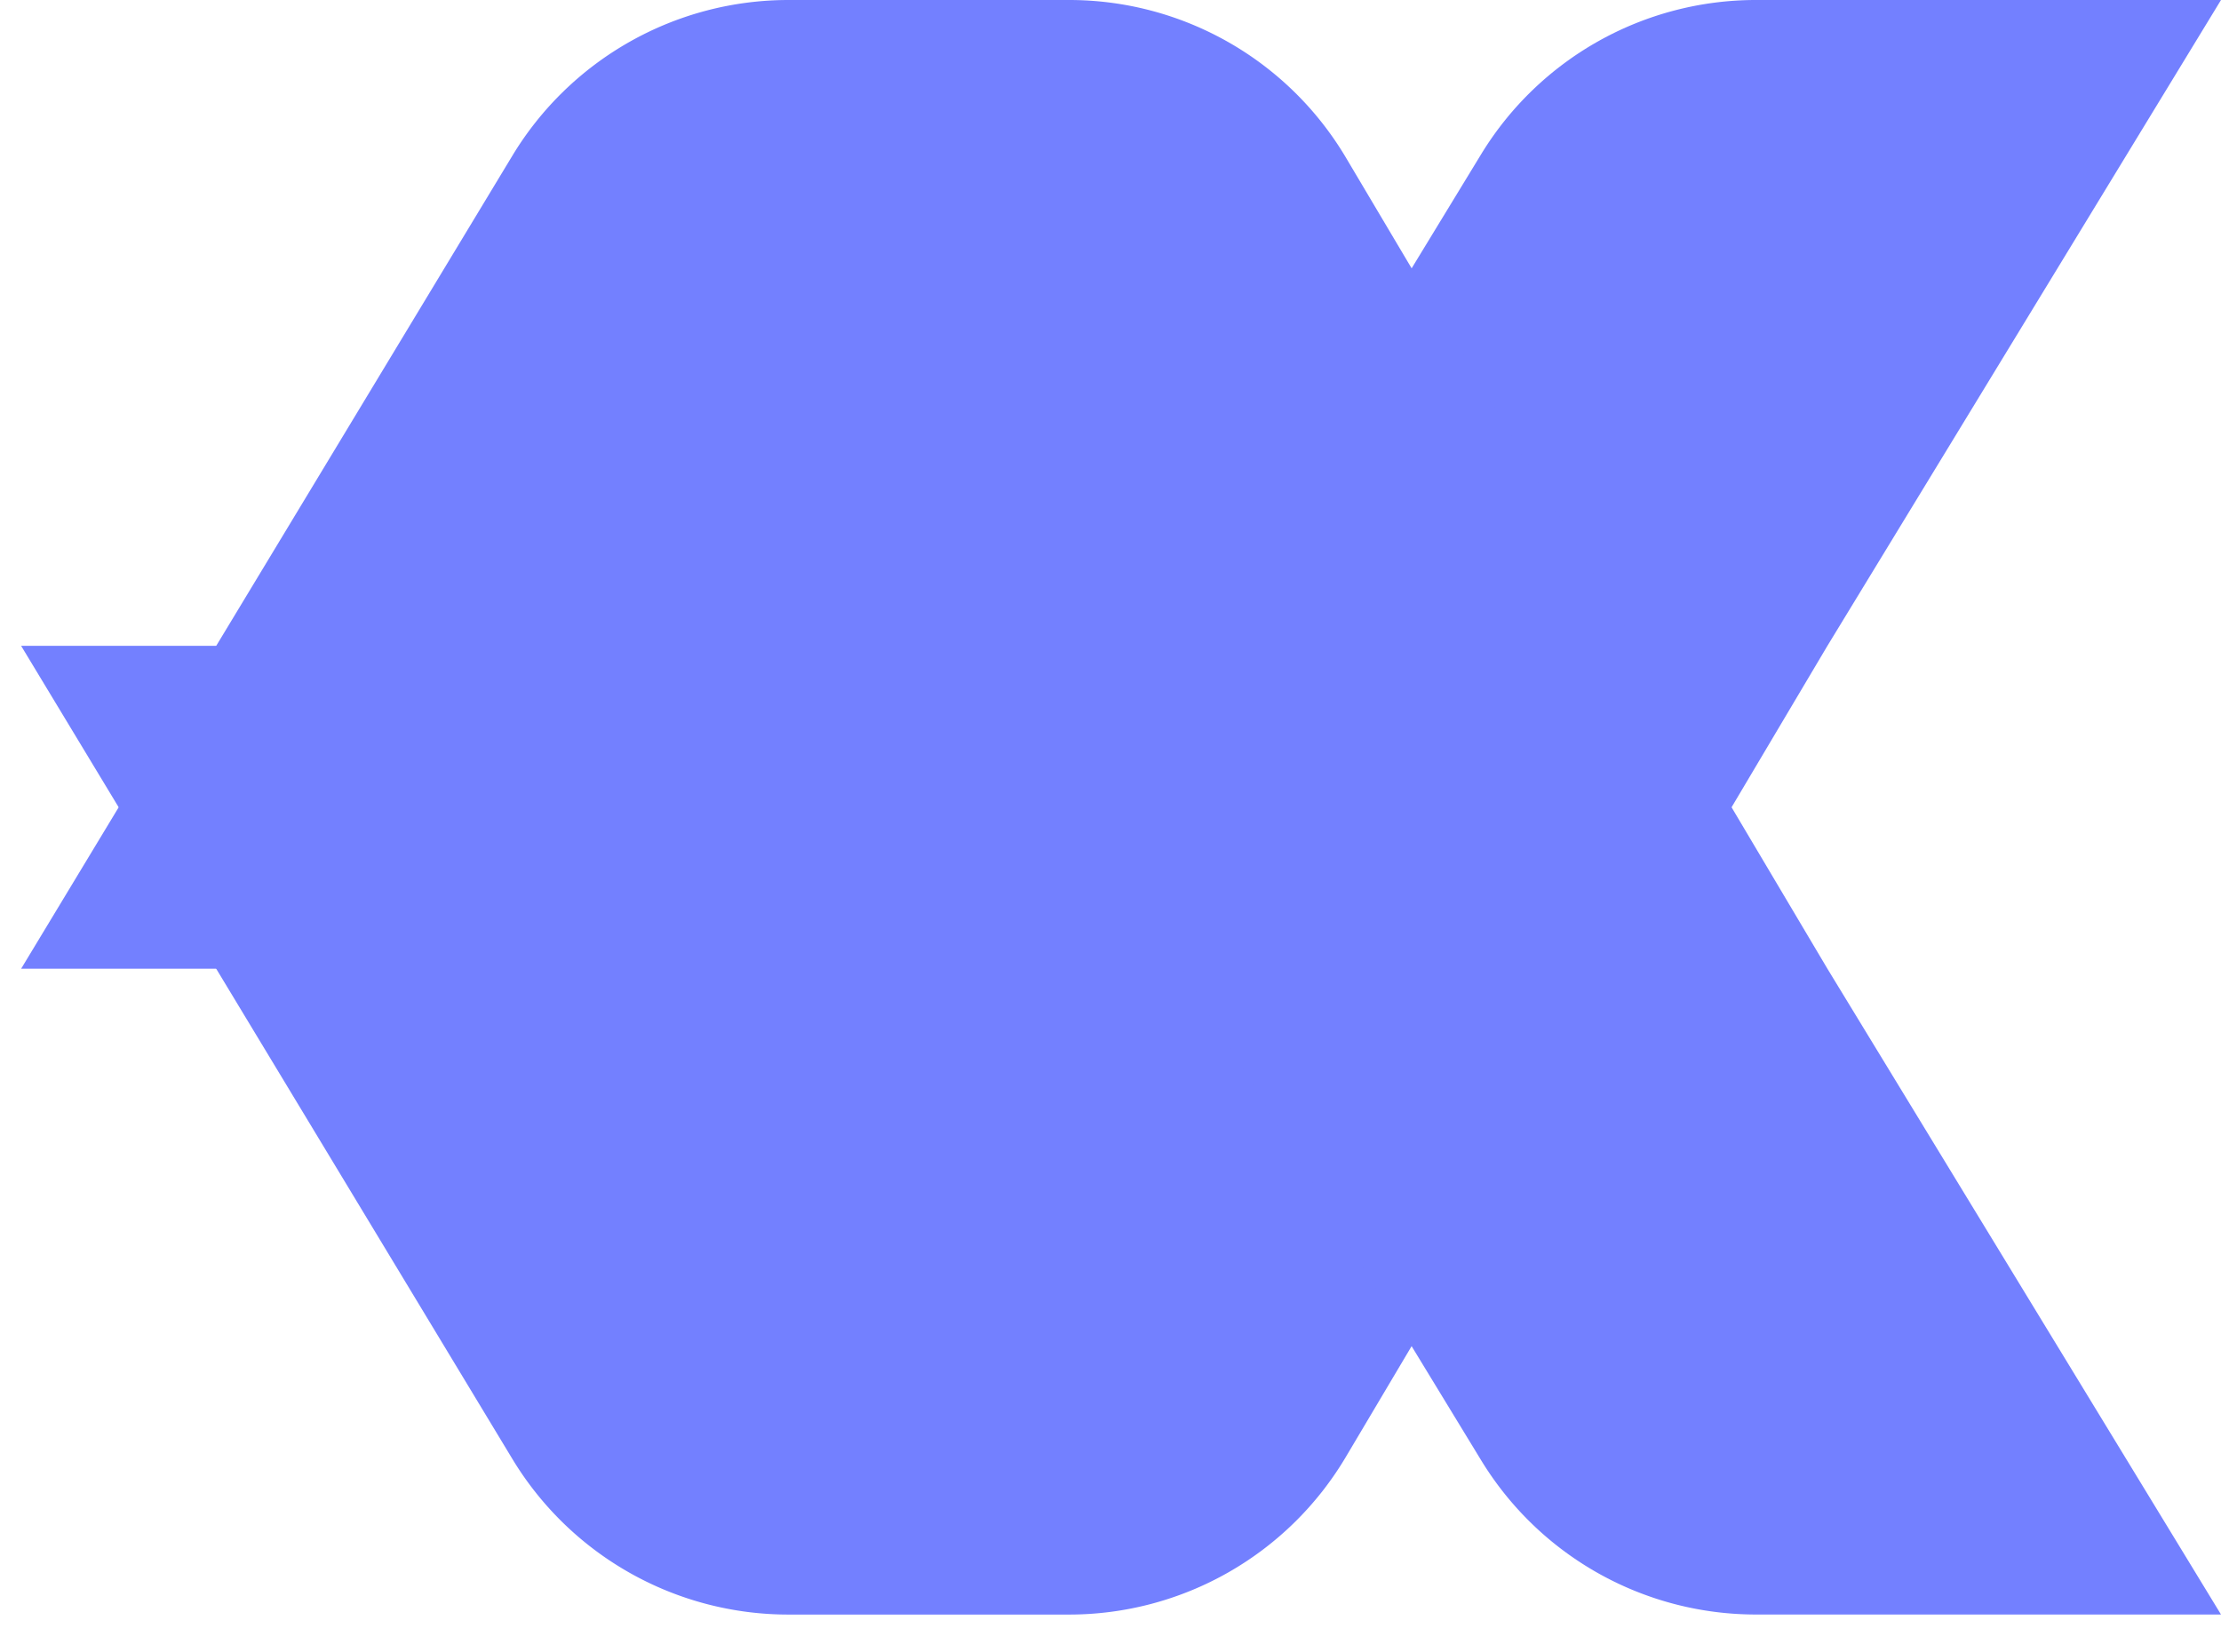 <svg width="43" height="32" fill="none" xmlns="http://www.w3.org/2000/svg"><path d="m28.671 2.995-5.794 9.512H.409l9.51 15.745a6.245 6.245 0 0 0 5.34 3.015h5.438a6.23 6.23 0 0 0 5.362-3.057l9.321-15.703L43 0h-9.002a6.23 6.23 0 0 0-5.327 2.995Z" fill="#7380FF"/><path d="m28.671 28.271-5.794-9.511H.409L9.92 3.015A6.246 6.246 0 0 1 15.26 0h5.438a6.23 6.23 0 0 1 5.362 3.056l9.32 15.704L43 31.266h-9.002a6.23 6.23 0 0 1-5.327-2.995Z" fill="#7380FF"/></svg>
